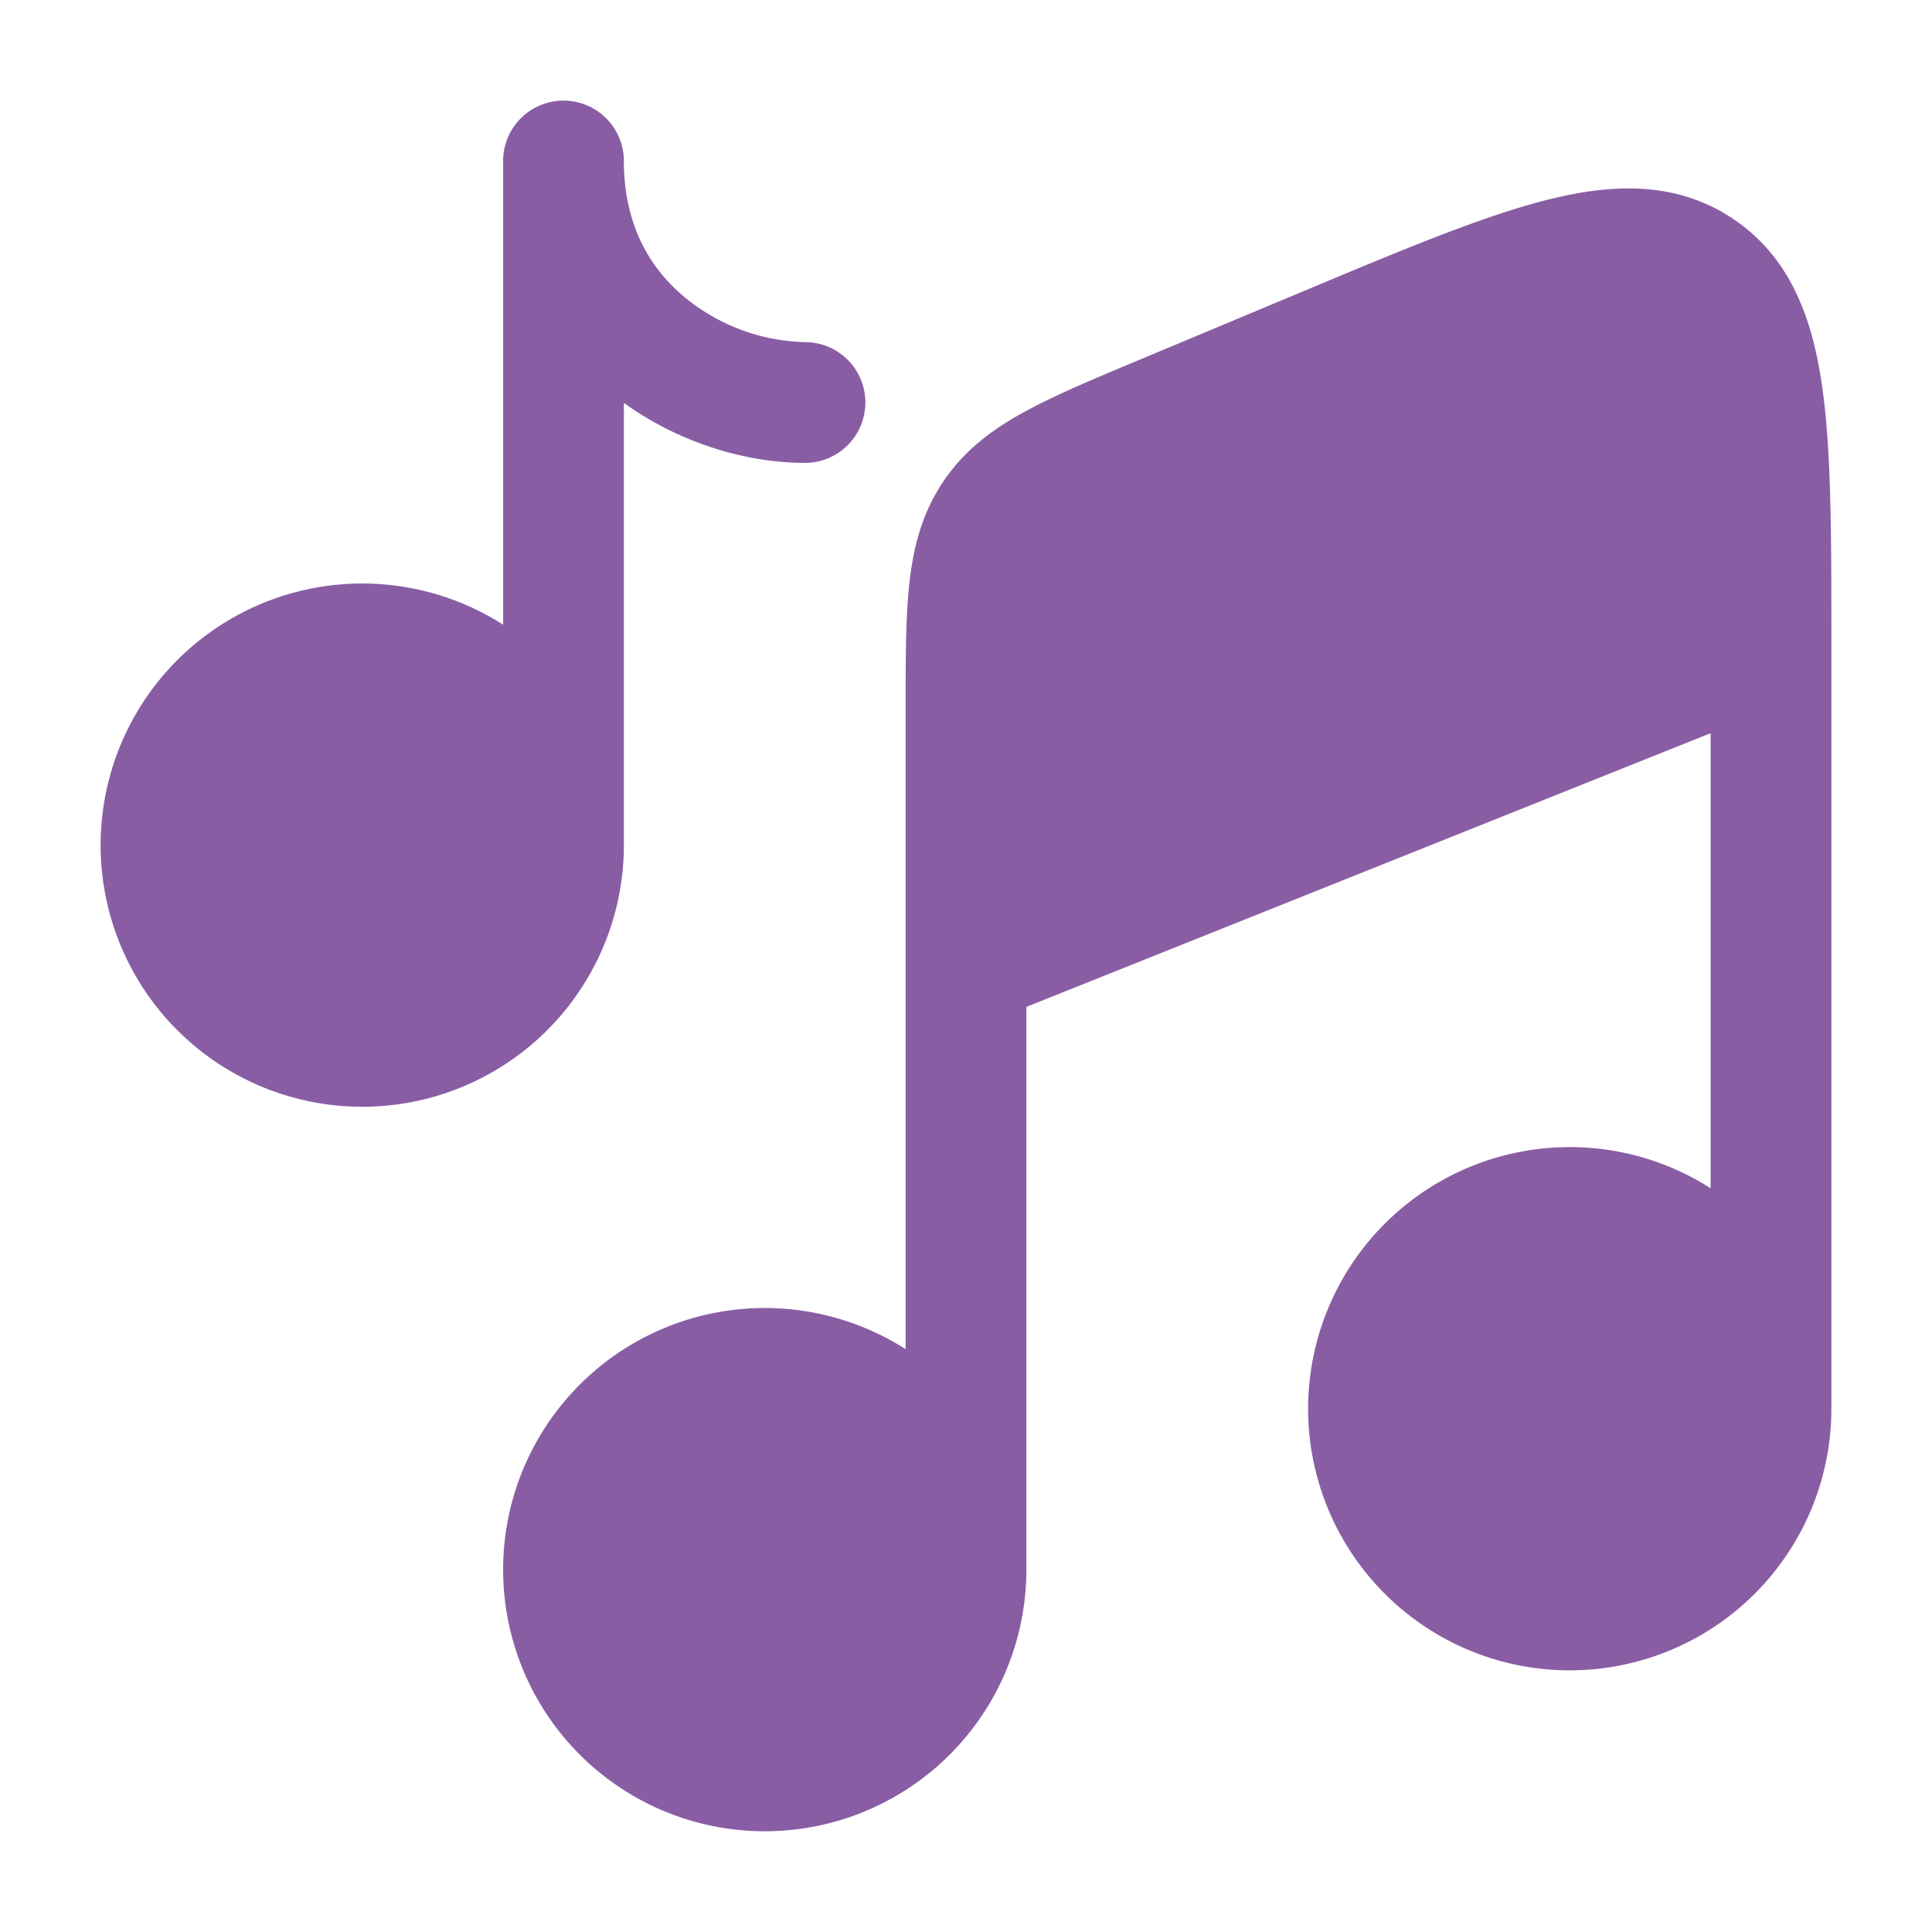 <svg xmlns="http://www.w3.org/2000/svg" width="100" height="100" viewBox="0 0 24 24"><path fill="#895da4" d="m12.75 12.508l8.5-3.4v5.653a3.25 3.25 0 1 0 1.5 2.74V7.945c0-1.143 0-2.101-.08-2.865a7.747 7.747 0 0 0-.04-.315c-.078-.522-.214-1.008-.479-1.415a2.18 2.18 0 0 0-.62-.63l-.007-.005c-.708-.47-1.503-.437-2.322-.228c-.792.202-1.774.613-2.978 1.117l-2.094.876c-.565.236-1.043.437-1.418.644c-.4.22-.743.48-1.001.868c-.258.388-.366.805-.415 1.259c-.046.426-.046.945-.046 1.557v7.952a3.25 3.25 0 1 0 1.5 2.74v-6.993ZM7.75 2a.75.75 0 0 0-1.5 0v5.76a3.25 3.25 0 1 0 1.5 2.74V5.005c.699.504 1.53.745 2.25.745a.75.75 0 0 0 0-1.5a2.443 2.443 0 0 1-1.488-.552c-.434-.357-.762-.9-.762-1.698Z"/></svg>